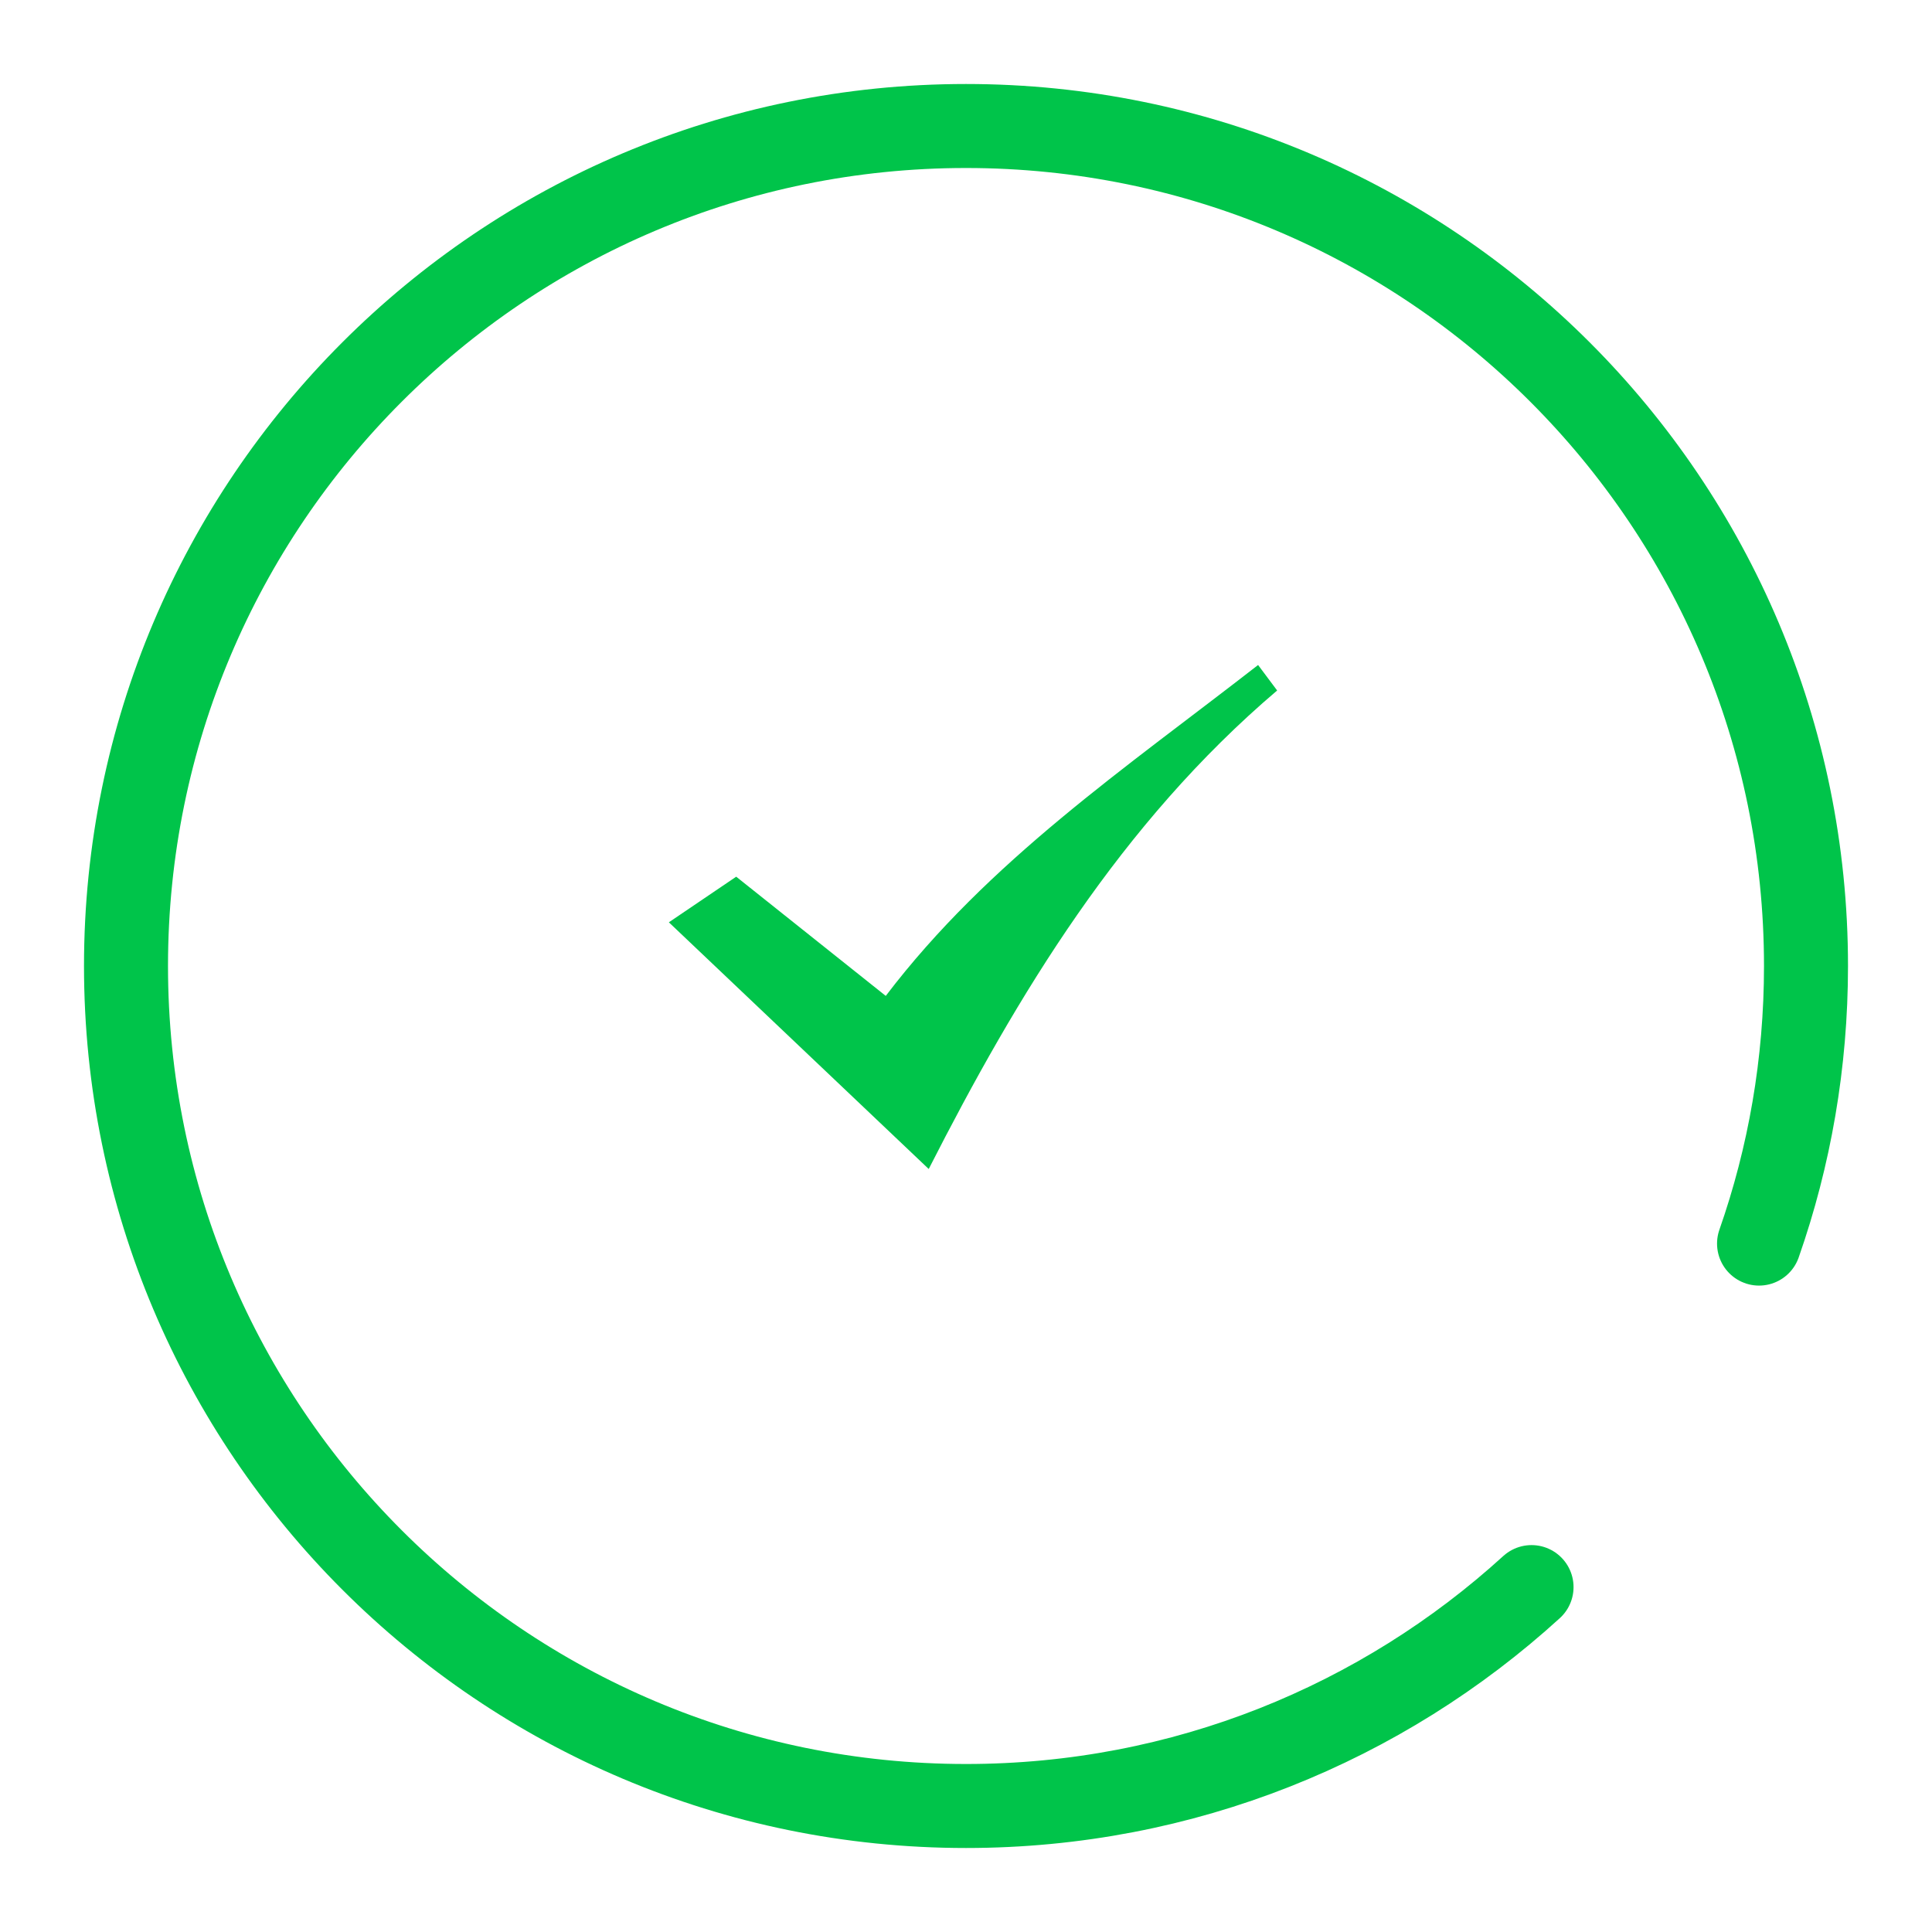 <?xml version="1.0" encoding="UTF-8"?>
<svg width="138px" height="138px" viewBox="0 0 138 138" version="1.1" xmlns="http://www.w3.org/2000/svg" xmlns:xlink="http://www.w3.org/1999/xlink">
    <title>成功</title>
    <g id="页面-1" stroke="none" stroke-width="1" fill="none" fill-rule="evenodd">
        <g id="实名认证成功" transform="translate(-931, -489)">
            <g id="编组-2备份-4" transform="translate(324, 163)">
                <g id="编组" transform="translate(607, 326)">
                    <path d="M125.646,88.828 C127.819,82.621 129,75.949 129,69 C129,35.863 102.137,9 69,9 C35.863,9 9,35.863 9,69 C9,102.137 35.863,129 69,129 C84.559,129 98.735,123.078 109.396,113.364" id="路径" stroke="#00C44A" stroke-width="6" stroke-linecap="round" stroke-linejoin="round"></path>
                    <path d="M52.586,62.621 C56.216,65.514 59.734,68.319 63.269,71.136 C70.593,61.5 80.435,54.839 89.864,47.5 C90.329,48.122 90.744,48.677 91.224,49.32 C80.047,58.833 72.682,71.042 66.337,83.5 C60.267,77.738 54.121,71.903 47.776,65.879 C49.635,64.62 51.037,63.67 52.586,62.621 Z" id="路径" fill="#00C44A" fill-rule="nonzero"></path>
                </g>
            </g>
        </g>
    </g>
</svg>